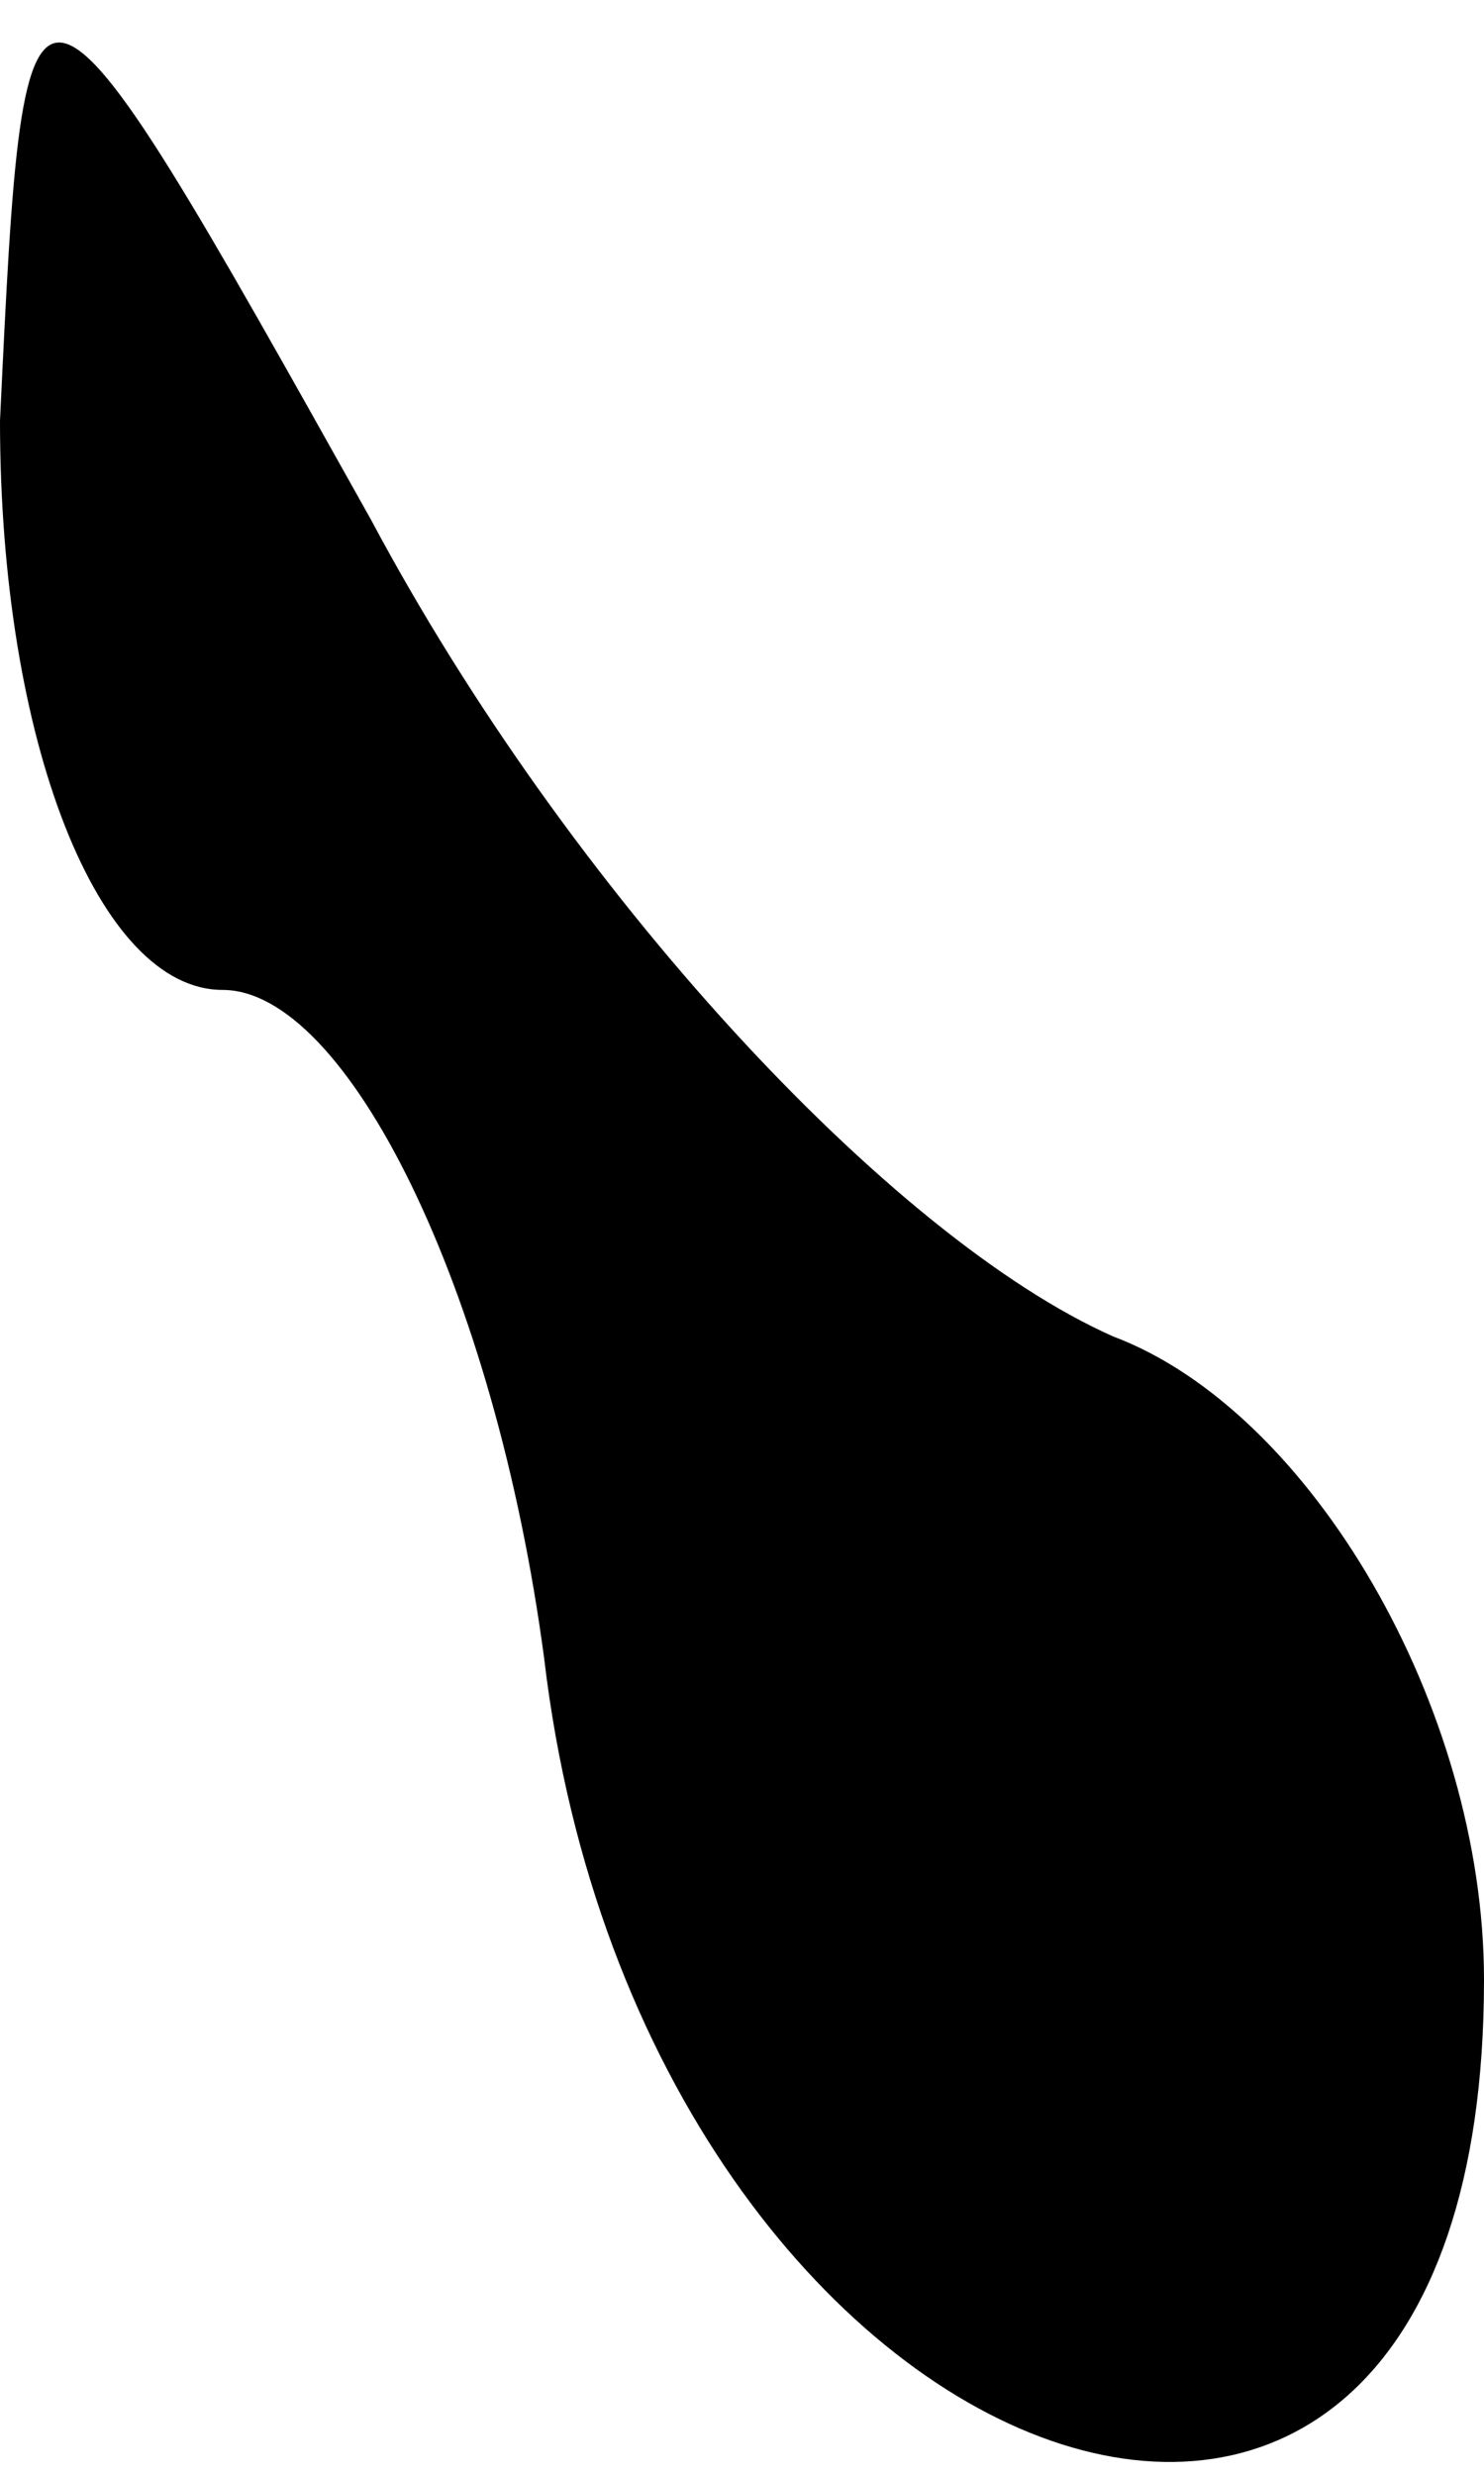 <?xml version="1.0" standalone="no"?>
<!DOCTYPE svg PUBLIC "-//W3C//DTD SVG 20010904//EN"
 "http://www.w3.org/TR/2001/REC-SVG-20010904/DTD/svg10.dtd">
<svg version="1.0" xmlns="http://www.w3.org/2000/svg"
 width="6pt" height="10pt" viewBox="0 0 6 10"
 preserveAspectRatio="xMidYMid meet">
<g transform="translate(0,10) scale(0.1,-0.1)"
fill="#000000" stroke="none">
<path fill="#000000" stroke="none" d="M0 83 c0 -13 4 -23 9 -23 5 0 11 -12
13 -27 4 -34 38 -46 38 -13 0 11 -7 23 -15 26 -9 4 -22 18 -30 33 -14 25 -14
25 -15 4z"/>
</g>
</svg>
